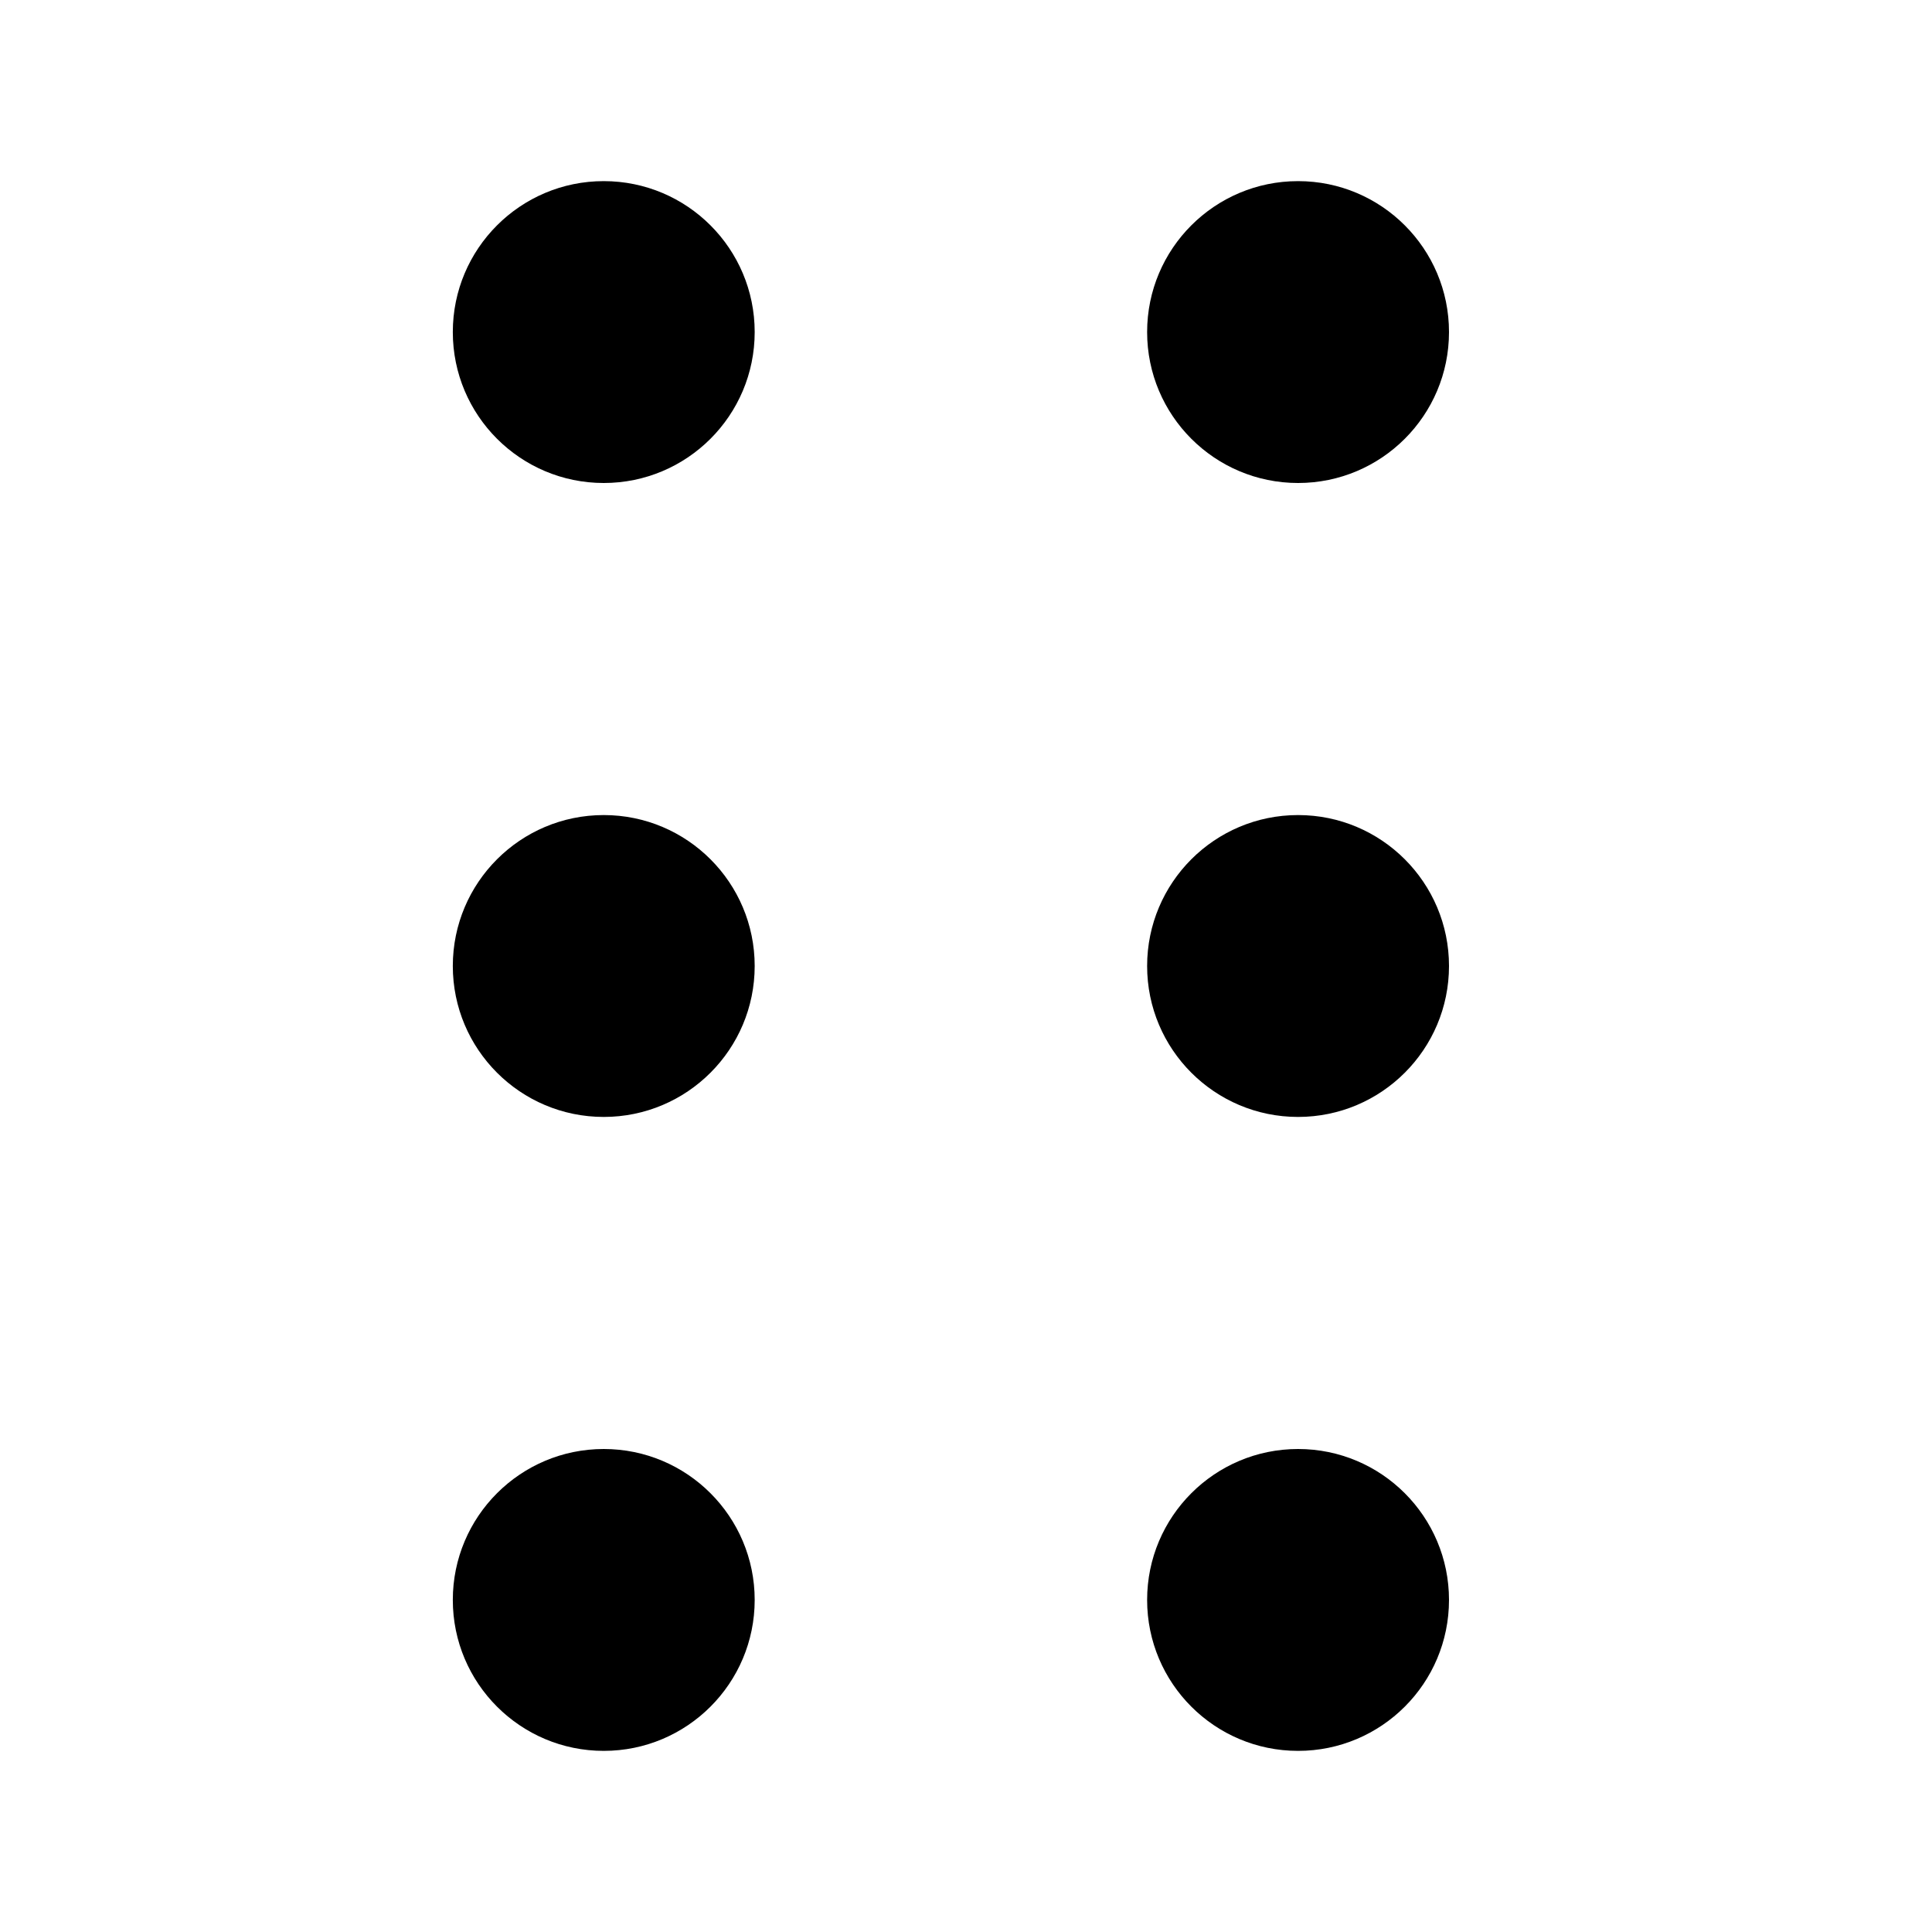 <svg width="16" height="16" viewBox="0 0 64 64" fill="none" xmlns="http://www.w3.org/2000/svg">
  <path d="M25 11C25 13.761 22.761 16 20 16C17.239 16 15 13.761 15 11C15 8.239 17.239 6 20 6C22.761 6 25 8.239 25 11Z" fill="black" />
  <path d="M48 11C48 13.761 45.761 16 43 16C40.239 16 38 13.761 38 11C38 8.239 40.239 6 43 6C45.761 6 48 8.239 48 11Z" fill="black" />
  <path d="M25 32C25 34.761 22.761 37 20 37C17.239 37 15 34.761 15 32C15 29.239 17.239 27 20 27C22.761 27 25 29.239 25 32Z" fill="black" />
  <path d="M48 32C48 34.761 45.761 37 43 37C40.239 37 38 34.761 38 32C38 29.239 40.239 27 43 27C45.761 27 48 29.239 48 32Z" fill="black" />
  <path d="M25 53C25 55.761 22.761 58 20 58C17.239 58 15 55.761 15 53C15 50.239 17.239 48 20 48C22.761 48 25 50.239 25 53Z" fill="black" />
  <path d="M48 53C48 55.761 45.761 58 43 58C40.239 58 38 55.761 38 53C38 50.239 40.239 48 43 48C45.761 48 48 50.239 48 53Z" fill="black" />
</svg>
  
  